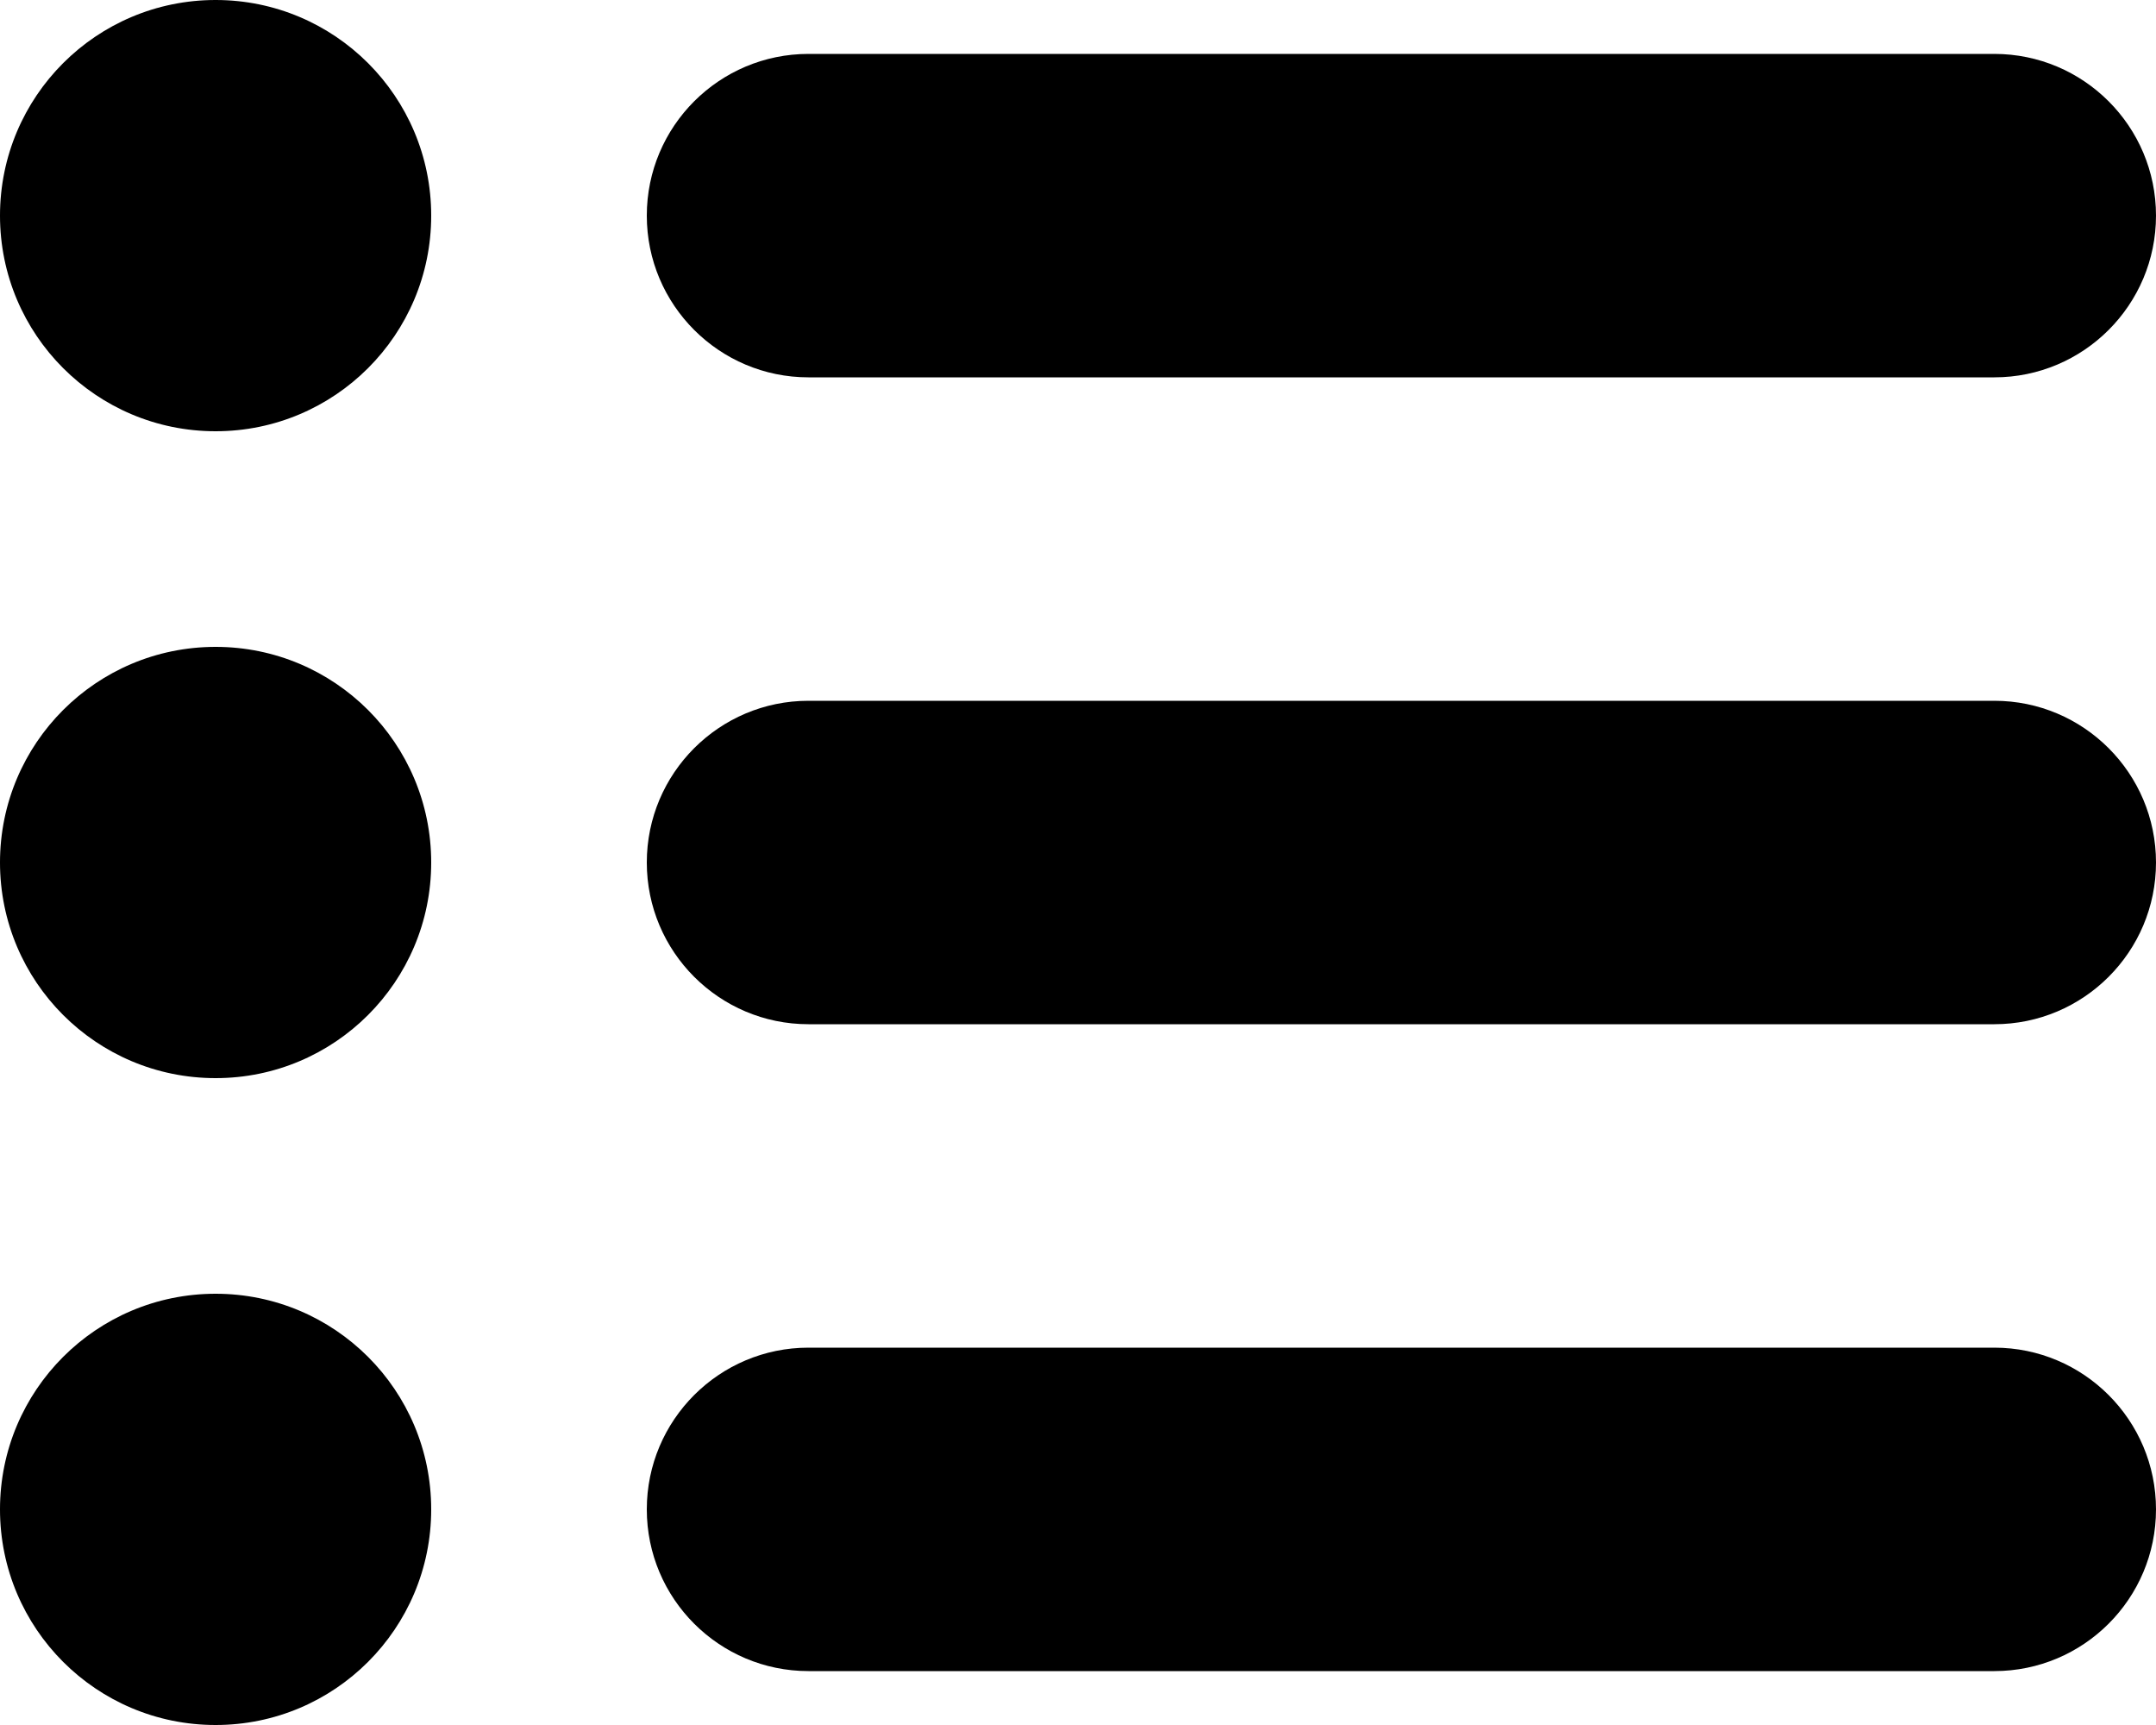 <svg width="20" height="16" viewBox="0 0 20 16" fill="none" xmlns="http://www.w3.org/2000/svg">
<path d="M2 4C3.105 4 4 3.105 4 2C4 0.895 3.105 0 2 0C0.895 0 0 0.895 0 2C0 3.105 0.895 4 2 4Z" fill="currentColor"/>
<path d="M2 10C3.105 10 4 9.105 4 8C4 6.895 3.105 6 2 6C0.895 6 0 6.895 0 8C0 9.105 0.895 10 2 10Z" fill="currentColor"/>
<path d="M4 14C4 15.105 3.105 16 2 16C0.895 16 0 15.105 0 14C0 12.895 0.895 12 2 12C3.105 12 4 12.895 4 14Z" fill="currentColor"/>
<path d="M7.5 0.5C6.672 0.5 6 1.172 6 2C6 2.828 6.672 3.5 7.5 3.5H18.5C19.328 3.5 20 2.828 20 2C20 1.172 19.328 0.5 18.5 0.5H7.5Z" fill="currentColor"/>
<path d="M6 8C6 7.172 6.672 6.5 7.5 6.5H18.5C19.328 6.5 20 7.172 20 8C20 8.828 19.328 9.5 18.5 9.5H7.5C6.672 9.5 6 8.828 6 8Z" fill="currentColor"/>
<path d="M7.5 12.5C6.672 12.5 6 13.172 6 14C6 14.828 6.672 15.5 7.5 15.5H18.5C19.328 15.5 20 14.828 20 14C20 13.172 19.328 12.5 18.5 12.5H7.5Z" fill="currentColor"/>
</svg>

